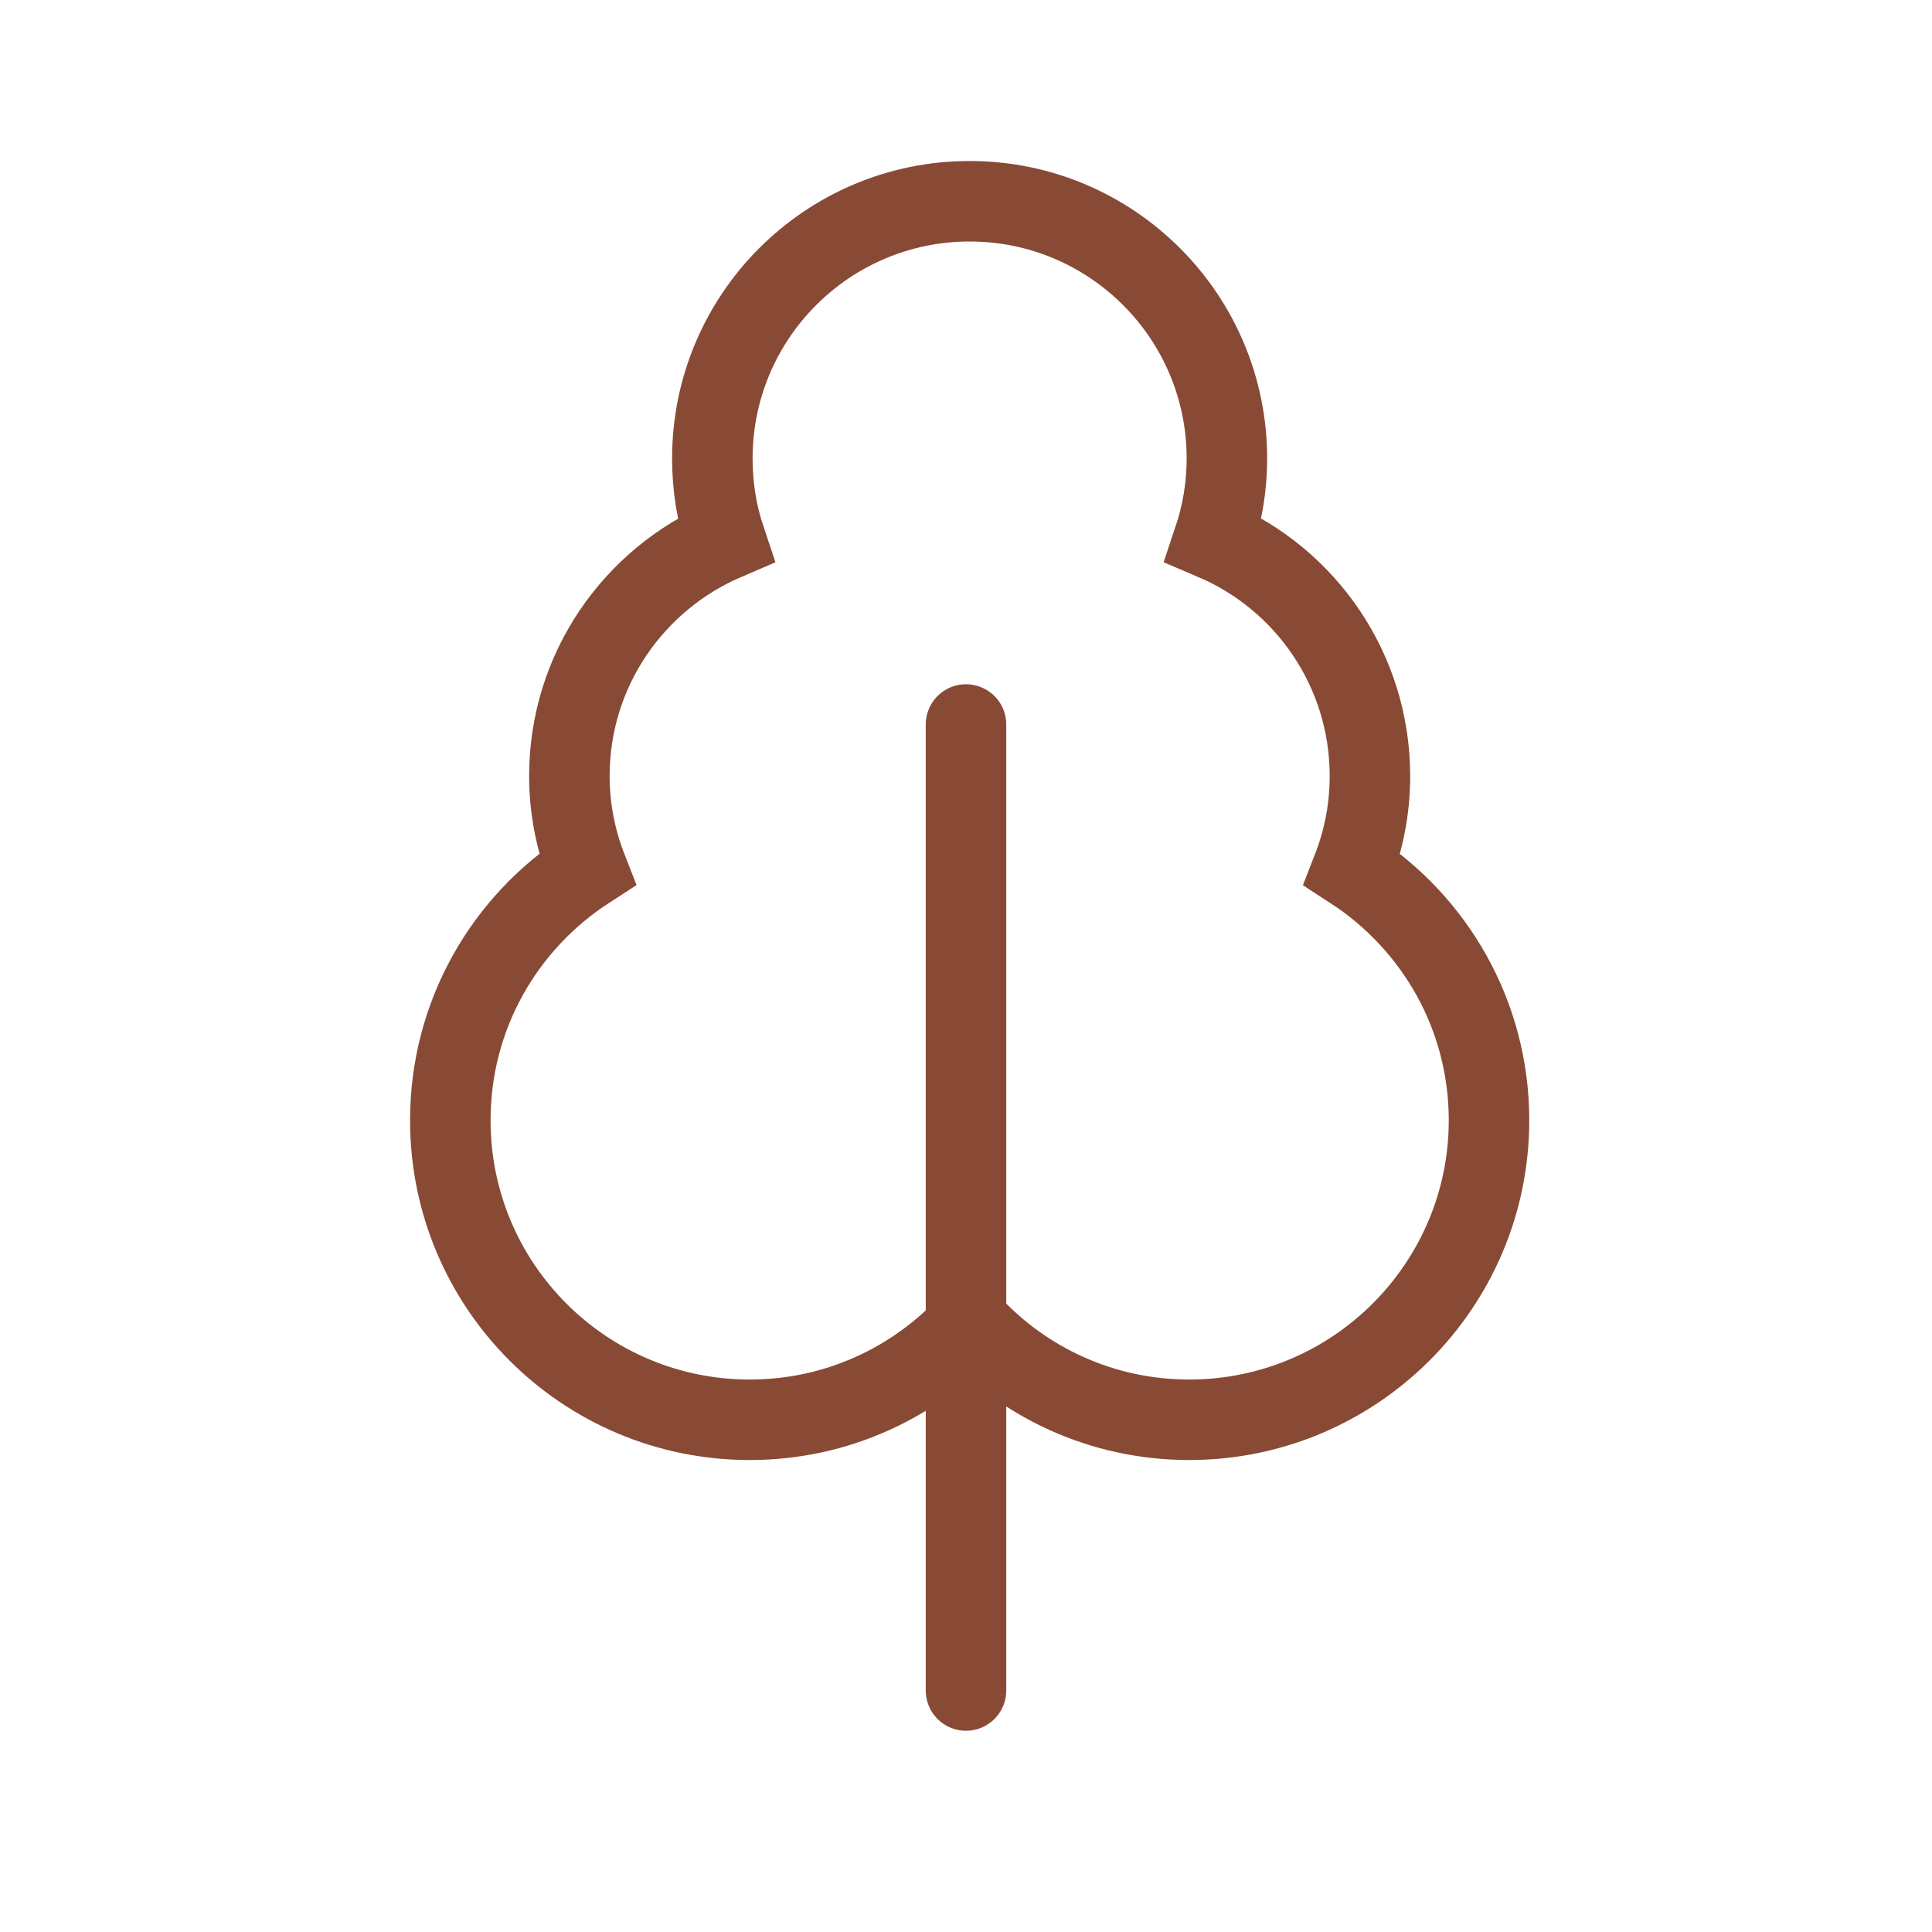 <svg width="24" height="24" viewBox="0 0 24 24" fill="none" xmlns="http://www.w3.org/2000/svg">
<g clip-path="url(#clip0_168_13136)">
<path d="M12.045 2.5C13.807 2.5 15.241 3.929 15.241 5.696C15.241 6.05 15.182 6.389 15.076 6.705C16.219 7.191 17.017 8.322 17.018 9.641C17.018 10.051 16.939 10.44 16.799 10.799C17.818 11.461 18.497 12.605 18.497 13.917C18.497 15.969 16.828 17.637 14.773 17.637C13.691 17.637 12.722 17.176 12.044 16.441C11.364 17.175 10.396 17.637 9.314 17.637C7.259 17.637 5.594 15.973 5.594 13.917C5.594 12.605 6.272 11.459 7.293 10.797C7.153 10.439 7.073 10.049 7.073 9.641C7.073 8.321 7.874 7.195 9.012 6.707C8.905 6.389 8.849 6.049 8.849 5.696C8.849 3.929 10.283 2.5 12.045 2.5Z" stroke="#884A35"/>
<path d="M12 9V21" stroke="#884A35" stroke-linecap="round"/>
</g>
<defs>
<clipPath id="clip0_168_13136">
<rect width="24" height="24" fill="white" transform="matrix(-1 0 0 1 24 0)"/>
</clipPath>
</defs>
</svg>
